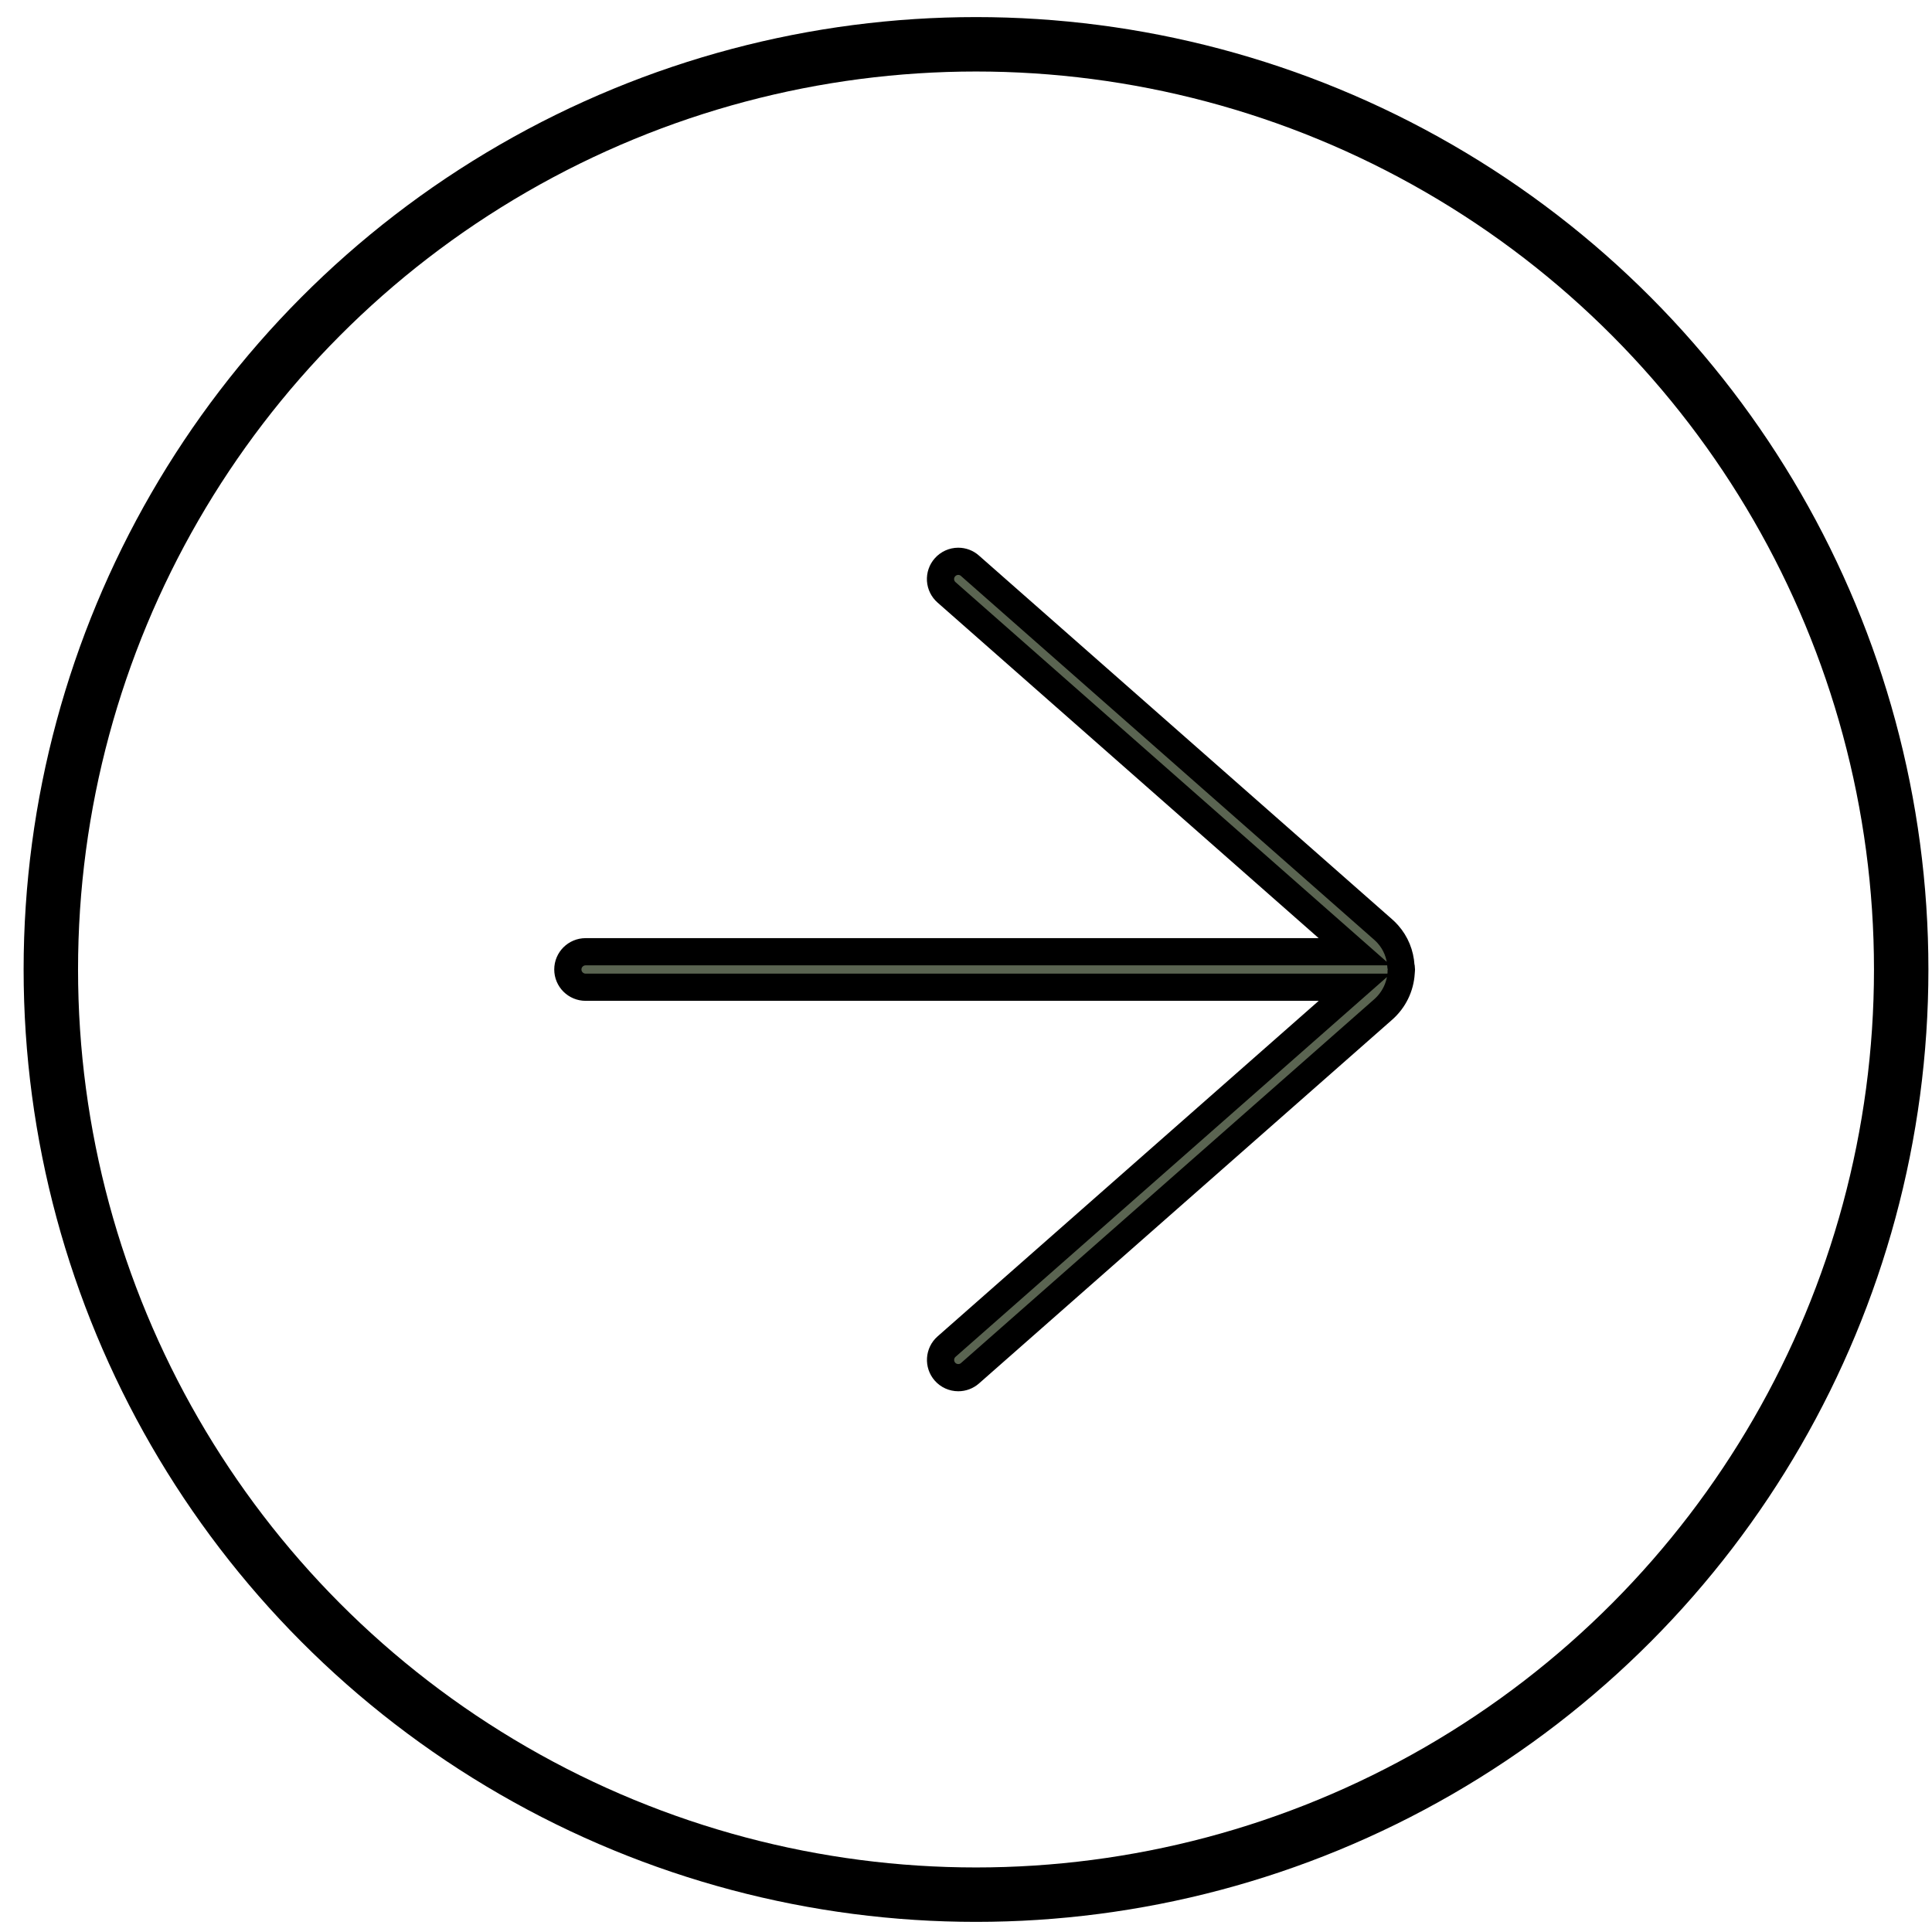 <svg width="71" height="71" viewBox="0 0 71 71" fill="none" xmlns="http://www.w3.org/2000/svg">
<circle cx="35.868" cy="35.628" r="34" stroke="black" stroke-width="2"/>
<path d="M35.216 50.628C35.028 50.628 34.85 50.547 34.727 50.407C34.49 50.138 34.516 49.724 34.786 49.487L49.787 36.28H21.521C21.161 36.28 20.868 35.988 20.868 35.628C20.868 35.268 21.161 34.976 21.521 34.976H49.785L34.785 21.769C34.654 21.654 34.576 21.495 34.564 21.322C34.554 21.148 34.611 20.98 34.726 20.85C34.85 20.709 35.028 20.628 35.215 20.628C35.374 20.628 35.527 20.685 35.645 20.791L50.833 34.162C50.895 34.217 50.953 34.274 51.008 34.337C51.292 34.659 51.457 35.06 51.484 35.501C51.493 35.535 51.501 35.577 51.501 35.628C51.501 35.662 51.497 35.691 51.492 35.713C51.492 35.724 51.492 35.736 51.492 35.749C51.459 36.274 51.224 36.751 50.833 37.097L35.647 50.466C35.528 50.571 35.374 50.628 35.216 50.628Z" fill="#5a6451" stroke="black"/>
</svg>
